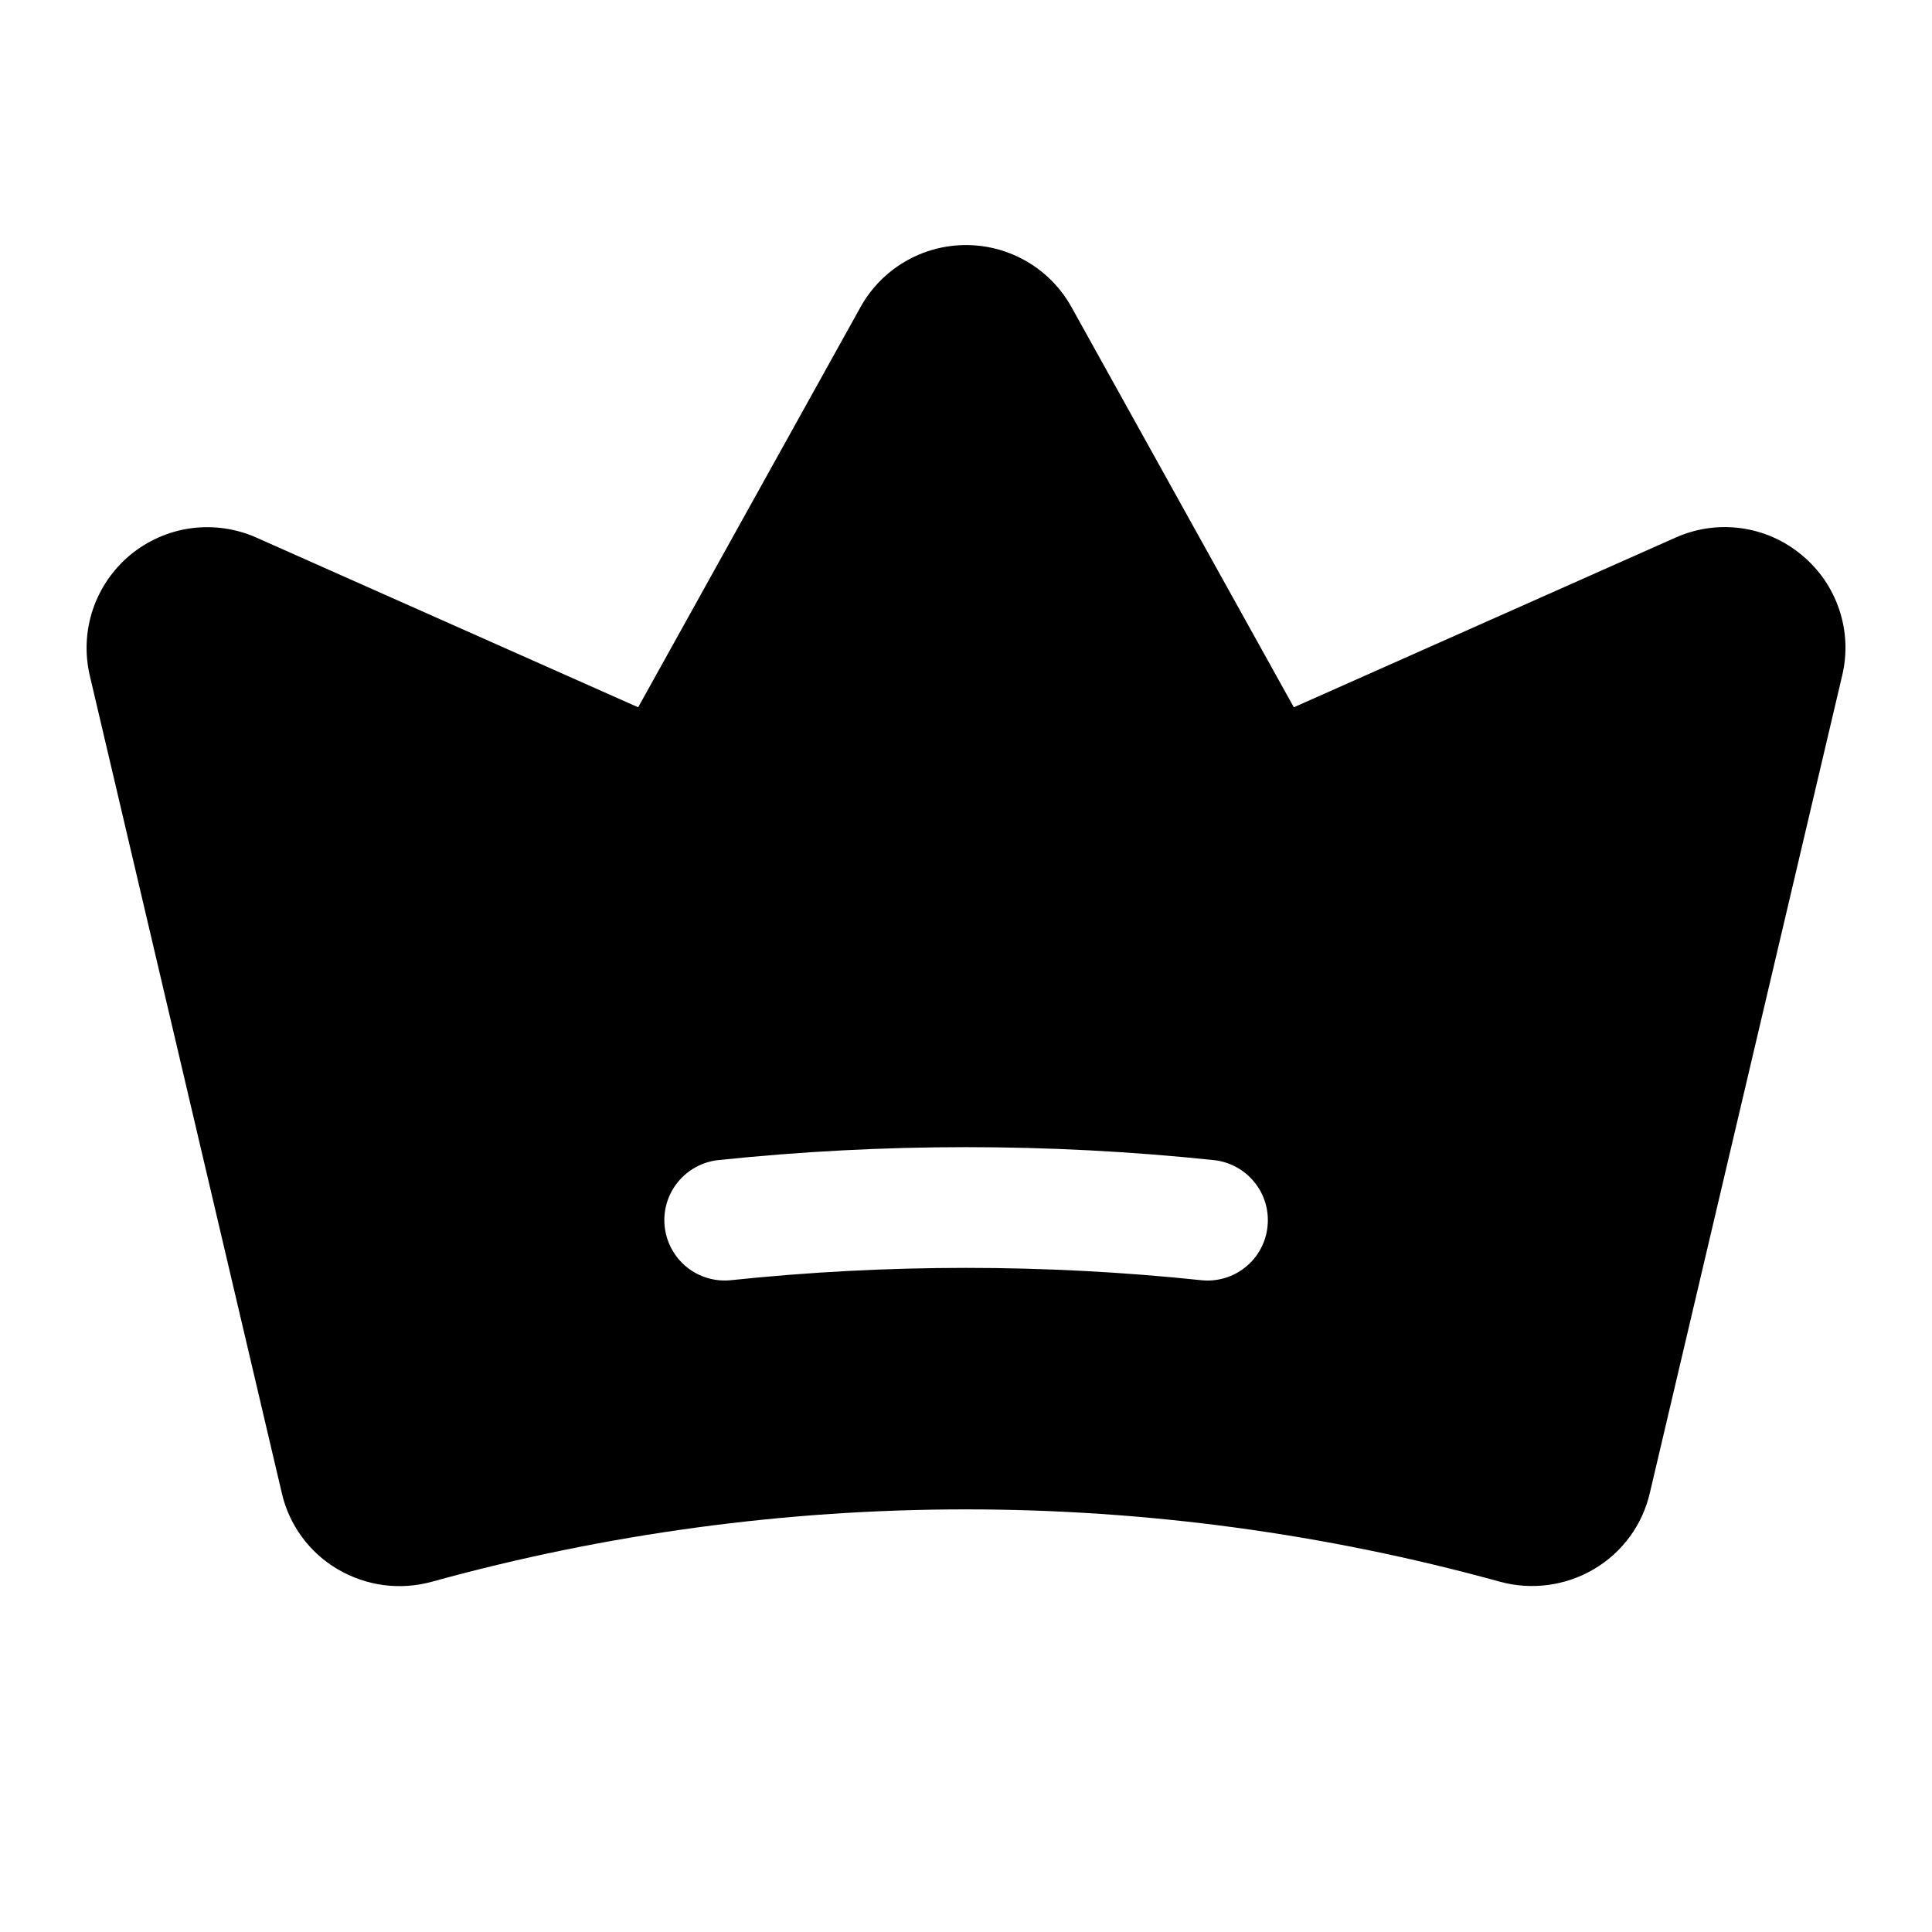 <svg xmlns="http://www.w3.org/2000/svg" width="32" height="32" viewBox="0 0 32 32" fill="none">
<path d="M29.841 9.192C29.555 8.953 29.207 8.799 28.838 8.749C28.469 8.698 28.093 8.752 27.753 8.904L21.43 11.715L17.748 5.088C17.575 4.776 17.322 4.516 17.014 4.335C16.707 4.154 16.357 4.059 16 4.059C15.643 4.059 15.293 4.154 14.986 4.335C14.678 4.516 14.425 4.776 14.252 5.088L10.57 11.715L4.246 8.904C3.906 8.753 3.53 8.7 3.161 8.75C2.792 8.801 2.445 8.954 2.158 9.191C1.872 9.429 1.657 9.742 1.538 10.095C1.42 10.447 1.402 10.826 1.487 11.189L4.668 24.731C4.728 24.993 4.841 25.24 5.001 25.457C5.16 25.674 5.362 25.856 5.594 25.992C5.827 26.129 6.085 26.218 6.353 26.254C6.622 26.289 6.894 26.27 7.155 26.198C12.941 24.601 19.052 24.601 24.839 26.197C25.1 26.269 25.372 26.287 25.64 26.252C25.908 26.216 26.167 26.128 26.4 25.99C26.632 25.854 26.833 25.672 26.993 25.455C27.152 25.239 27.265 24.992 27.326 24.73L30.512 11.19C30.599 10.828 30.582 10.448 30.463 10.095C30.344 9.741 30.129 9.429 29.841 9.192ZM20.994 20.314C20.981 20.445 20.942 20.572 20.879 20.687C20.817 20.803 20.732 20.905 20.63 20.987C20.527 21.07 20.41 21.132 20.284 21.169C20.158 21.206 20.026 21.218 19.895 21.204C17.306 20.932 14.694 20.932 12.105 21.204C11.841 21.231 11.578 21.152 11.373 20.986C11.168 20.819 11.037 20.577 11.009 20.314C10.981 20.051 11.059 19.788 11.225 19.582C11.391 19.376 11.632 19.244 11.895 19.215C14.624 18.929 17.376 18.929 20.105 19.215C20.235 19.229 20.362 19.268 20.477 19.331C20.593 19.394 20.695 19.479 20.777 19.581C20.86 19.683 20.922 19.8 20.959 19.926C20.996 20.052 21.008 20.184 20.994 20.314Z" fill="black"/>
</svg>